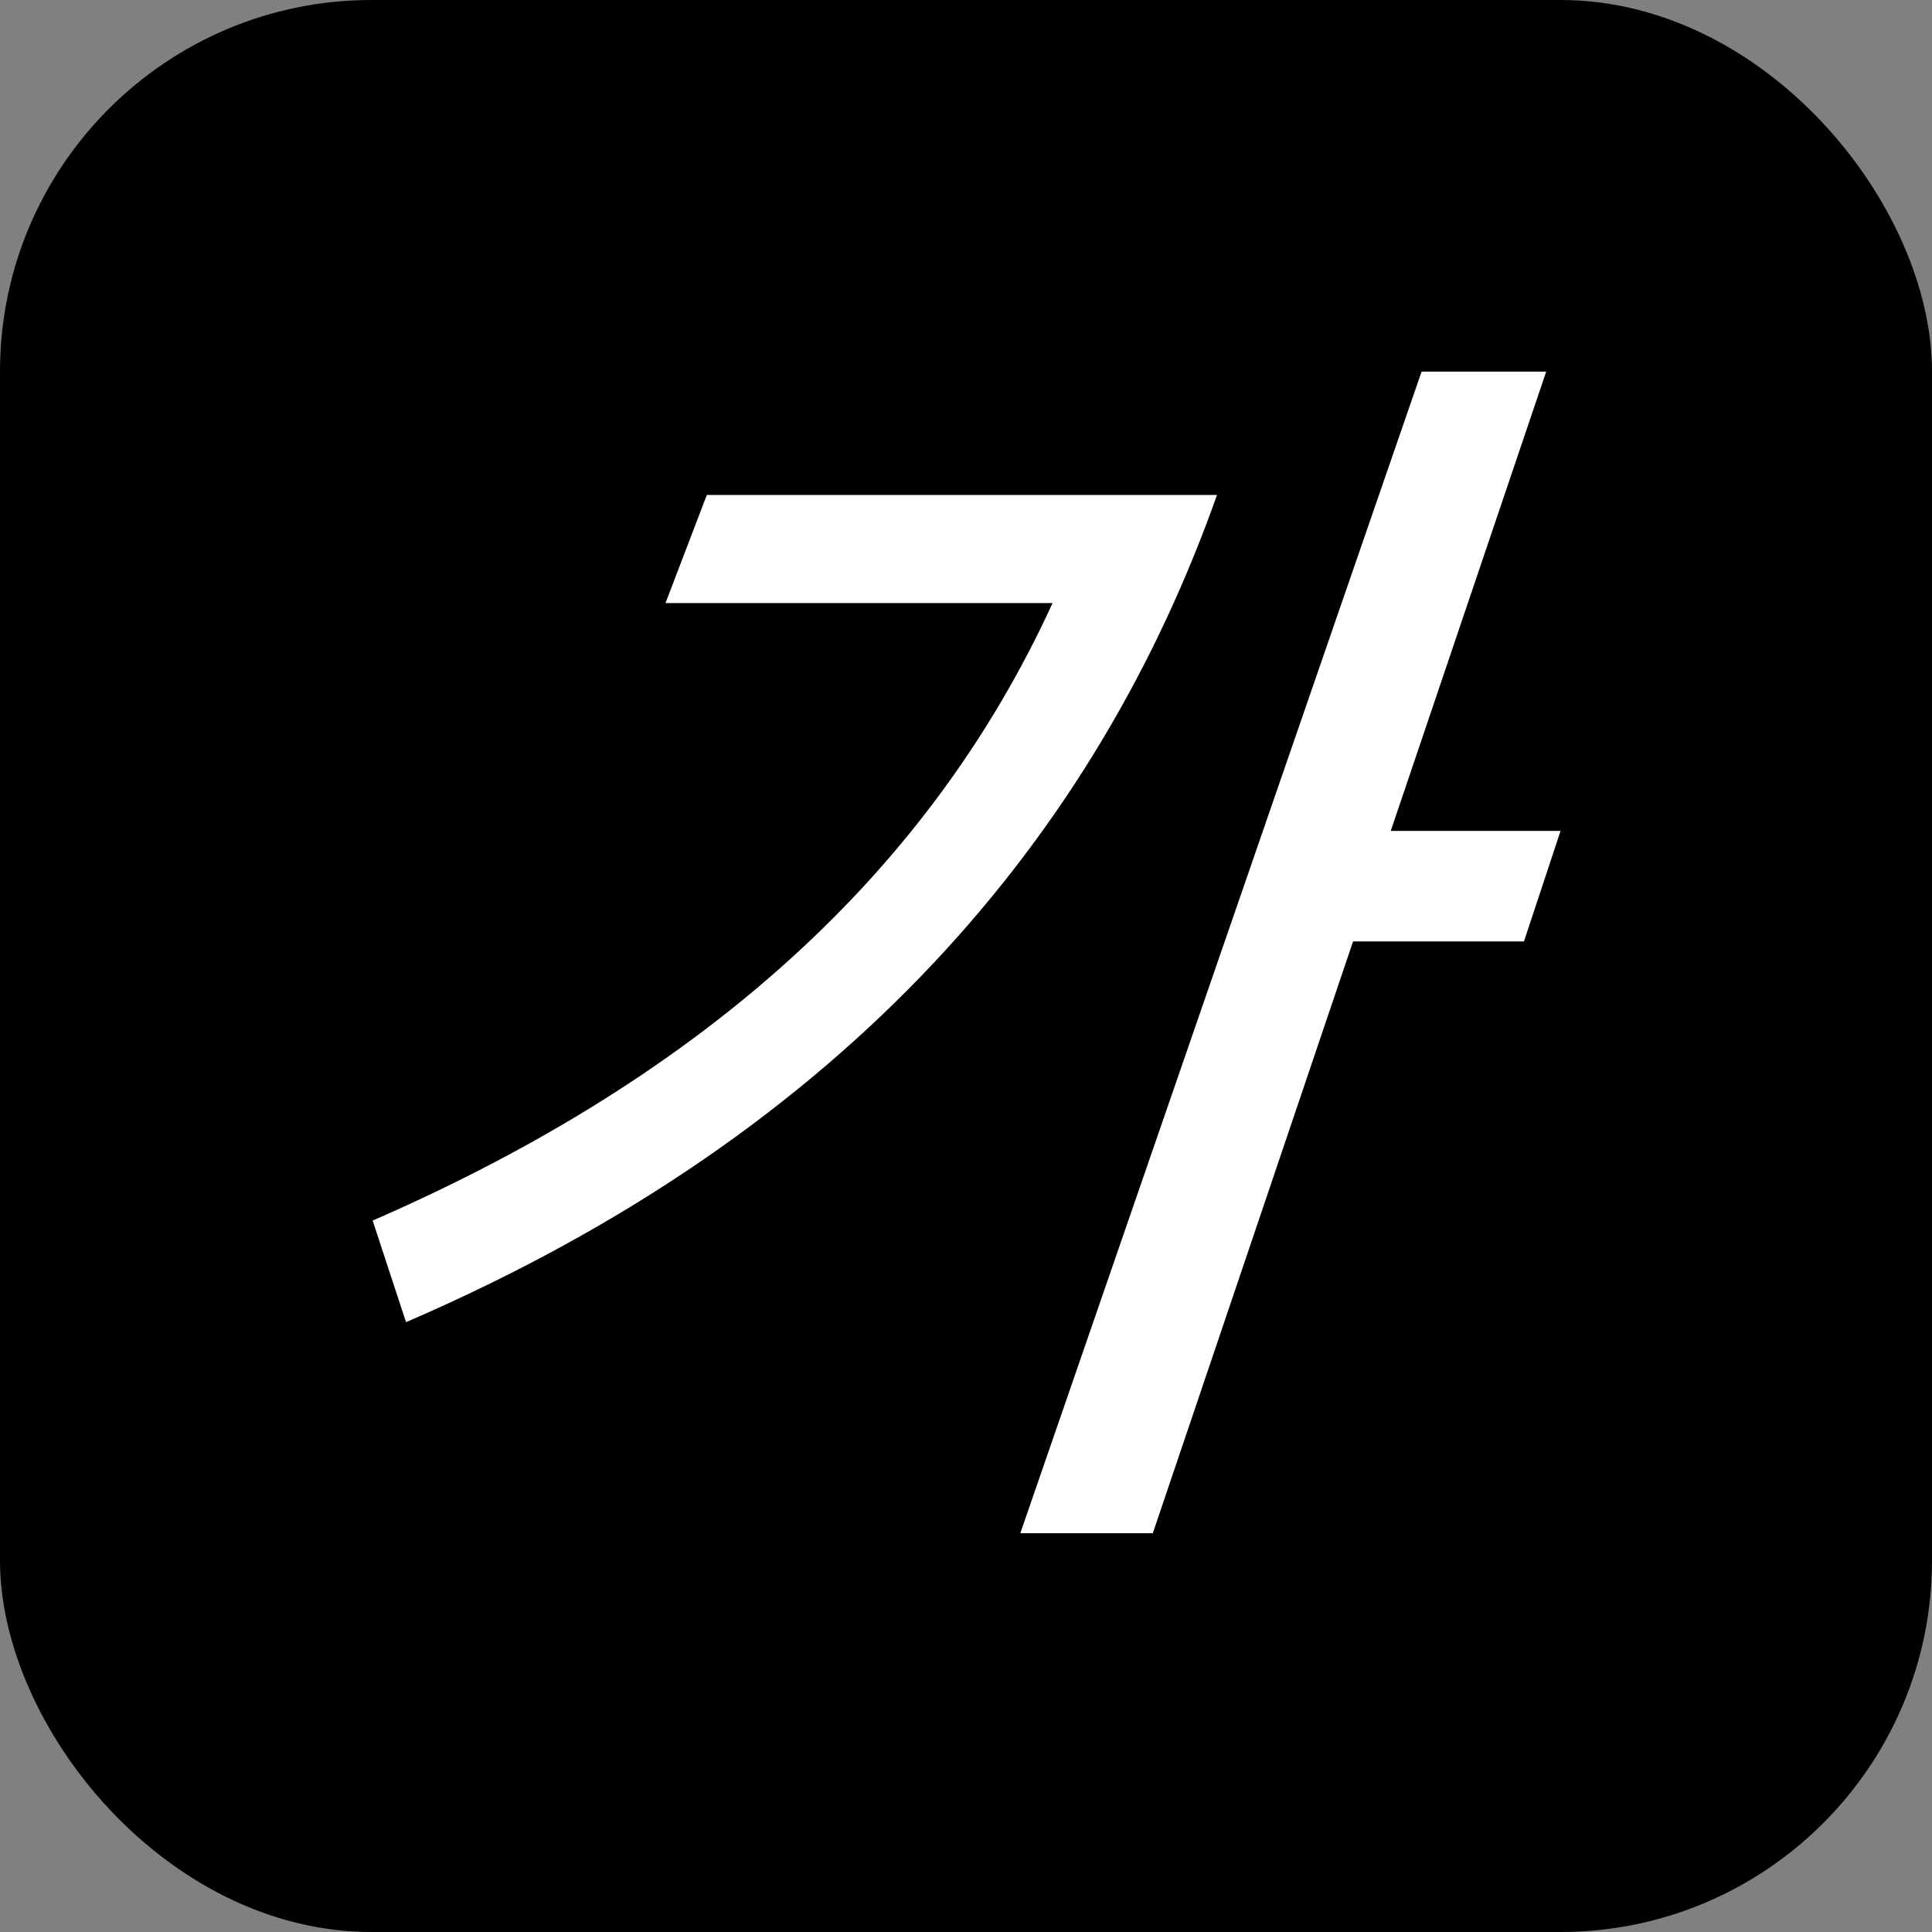 <svg xmlns="http://www.w3.org/2000/svg" width="26" height="26" viewBox="0 0 26 26">
  <rect x="0" y="0" width="26" height="26" fill="#808080" stroke="none"/>
  <g id="a-17-hover" transform="translate(-1115.513 -117.956)">
    <rect id="사각형_97" data-name="사각형 97" width="26" height="26" rx="5" transform="translate(1115.513 117.956)"/>
    <g id="그룹_209" data-name="그룹 209" transform="translate(87.474 -632.791)">
      <g id="그룹_208" data-name="그룹 208" transform="translate(1033.054 755.747)">
        <path id="패스_108" data-name="패스 108" d="M1044.417,757.408c-1.607,4.537-4.928,8.552-10.914,11.132l-.449-1.367c4.489-1.956,7.5-4.708,9.15-8.31h-5.209l.556-1.455Zm4.131,6.008h-2.3l-2.695,7.964h-1.783l5.4-15.632h1.677l-2.092,6.181h2.285Z" transform="translate(-1033.054 -755.747)" fill="#fff"/>
      </g>
    </g>
  </g>
</svg>
